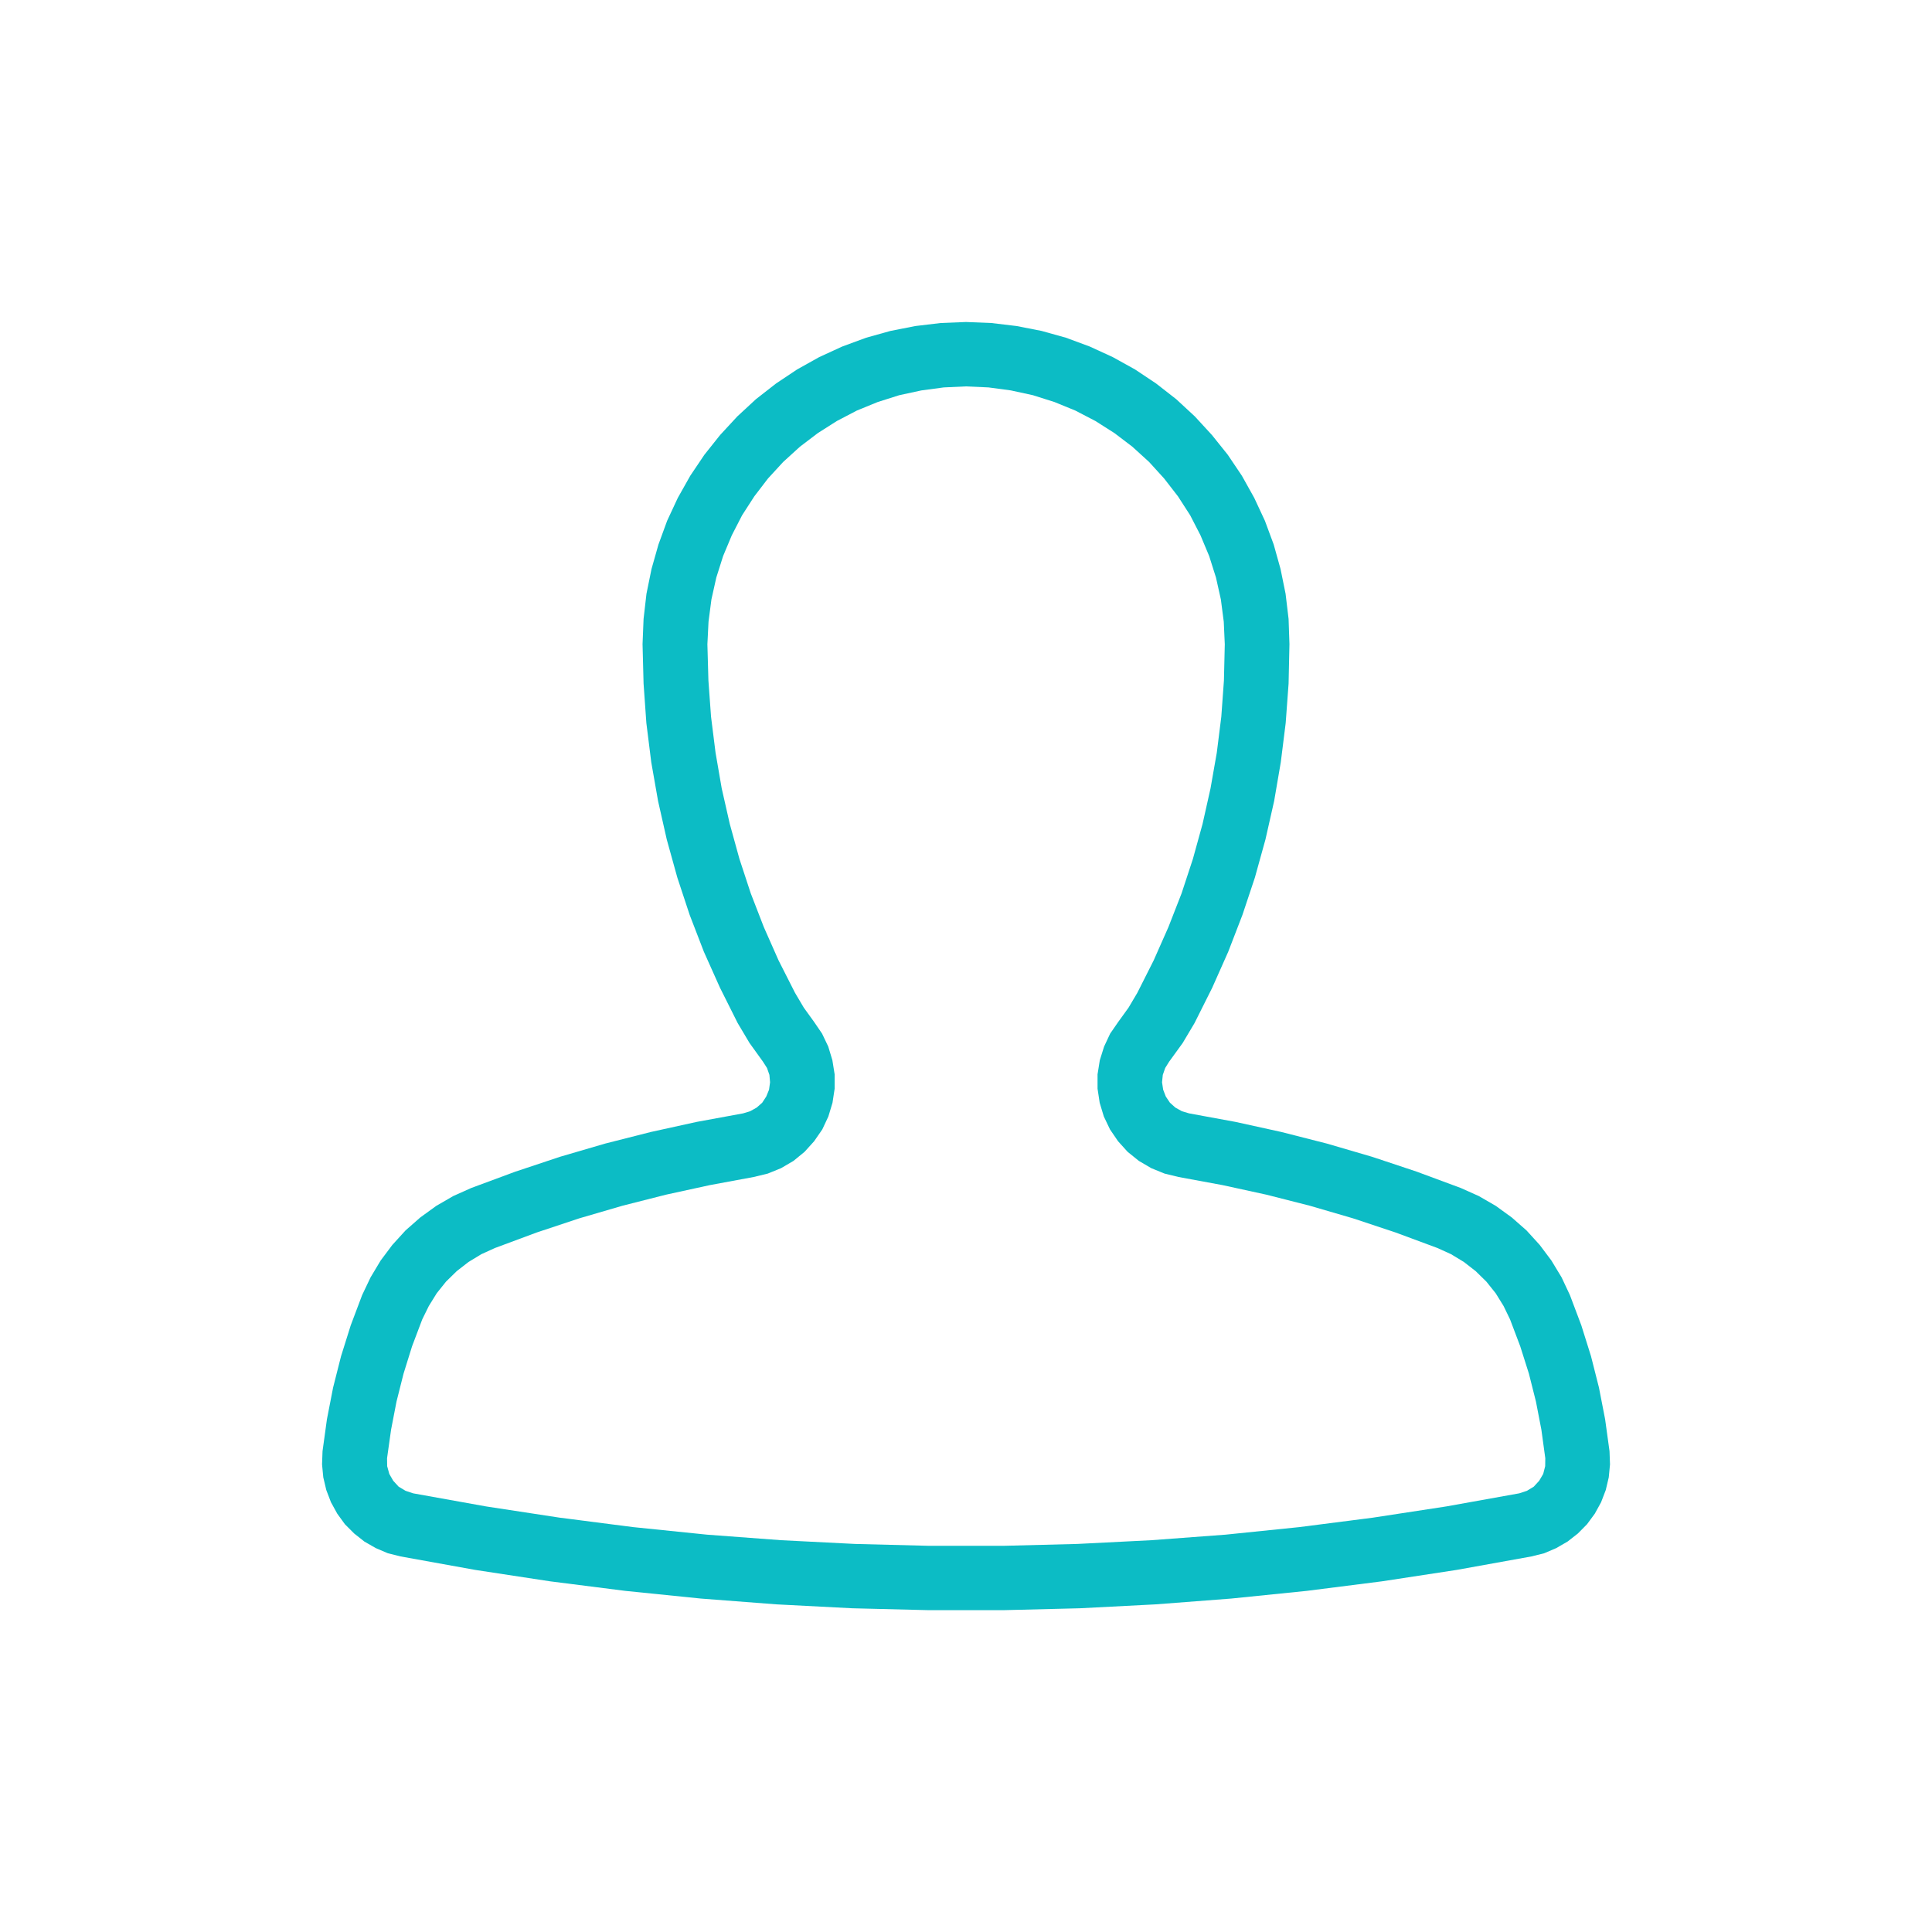 <svg height="36" viewBox="0 0 36 36" width="36" xmlns="http://www.w3.org/2000/svg"><path d="m12 0-.473.019-.469.056-.464.091-.455.127-.445.164-.429.197-.412.23-.394.263-.373.291-.347.321-.321.347-.293.368-.263.391-.232.412-.199.427-.162.443-.129.455-.094.462-.054.469-.019.469.019.736.052.734.091.729.127.724.162.717.197.71.23.696.265.687.3.67.33.659.22.37.251.349.075.117.045.129.012.138-.019.138-.052.127-.075.115-.103.091-.122.068-.131.04-.865.159-.855.188-.851.216-.841.246-.832.277-.823.305-.335.15-.316.183-.298.216-.274.241-.246.27-.218.291-.188.314-.157.33-.213.565-.18.574-.148.584-.115.591-.082.595-.009.246.023.241.056.237.087.227.117.213.143.197.173.173.19.15.213.122.225.096.237.059 1.39.251 1.397.213 1.402.178 1.406.143 1.409.108 1.413.073 1.413.035h1.411l1.413-.035 1.413-.073 1.409-.108 1.406-.143 1.402-.178 1.395-.213 1.392-.251.237-.059.225-.096.211-.122.192-.15.171-.173.145-.197.117-.213.087-.227.056-.237.023-.241-.009-.246-.082-.595-.115-.591-.148-.584-.18-.574-.213-.565-.155-.33-.19-.314-.218-.291-.246-.27-.274-.241-.298-.216-.316-.183-.335-.15-.823-.305-.832-.277-.841-.246-.848-.216-.855-.188-.865-.159-.134-.04-.122-.068-.101-.091-.077-.115-.049-.127-.021-.138.014-.138.045-.129.073-.117.253-.349.22-.37.33-.659.298-.67.265-.687.232-.696.197-.71.162-.717.124-.724.091-.729.054-.734.016-.736-.016-.469-.056-.469-.094-.462-.127-.455-.164-.443-.199-.427-.23-.412-.263-.391-.295-.368-.319-.347-.347-.321-.373-.291-.394-.263-.415-.23-.429-.197-.443-.164-.455-.127-.466-.091-.469-.056zm-.002 1.2.422.019.417.056.41.089.401.127.389.159.375.195.354.225.333.253.312.284.281.309.258.333.227.352.192.373.162.387.127.401.091.408.054.415.019.42-.016.675-.049.675-.084.67-.117.666-.148.661-.18.652-.211.642-.246.63-.274.619-.305.605-.164.277-.19.263-.152.22-.113.241-.08.255-.042.263v.267l.04.263.077.255.115.241.15.22.178.197.209.169.232.136.248.101.258.063.823.152.816.178.809.206.802.234.792.263.785.291.253.115.239.145.22.171.199.195.173.216.148.239.12.248.19.502.162.511.131.52.101.523.073.532-.002.148-.037.145-.075.127-.101.11-.127.077-.143.047-1.359.244-1.366.209-1.371.176-1.376.141-1.378.103-1.383.07-1.38.035h-1.385l-1.38-.035-1.38-.07-1.378-.103-1.378-.141-1.369-.176-1.369-.209-1.359-.244-.141-.047-.129-.077-.101-.11-.073-.127-.04-.145-.002-.148.075-.532.101-.523.131-.52.159-.511.19-.502.122-.248.148-.239.173-.216.199-.195.22-.171.239-.145.253-.115.783-.291.792-.263.802-.234.811-.206.816-.178.82-.152.26-.063.248-.101.232-.136.206-.169.178-.197.152-.22.113-.241.077-.255.04-.263v-.267l-.042-.263-.077-.255-.115-.241-.15-.22-.19-.263-.164-.277-.307-.605-.274-.619-.244-.63-.211-.642-.18-.652-.15-.661-.115-.666-.084-.67-.049-.675-.019-.675.021-.42.054-.415.091-.408.127-.401.162-.387.192-.373.227-.352.255-.333.284-.309.312-.284.333-.253.354-.225.373-.195.389-.159.401-.127.412-.089.417-.056z" fill="#0cbcc5" transform="translate(6 6)"/></svg>